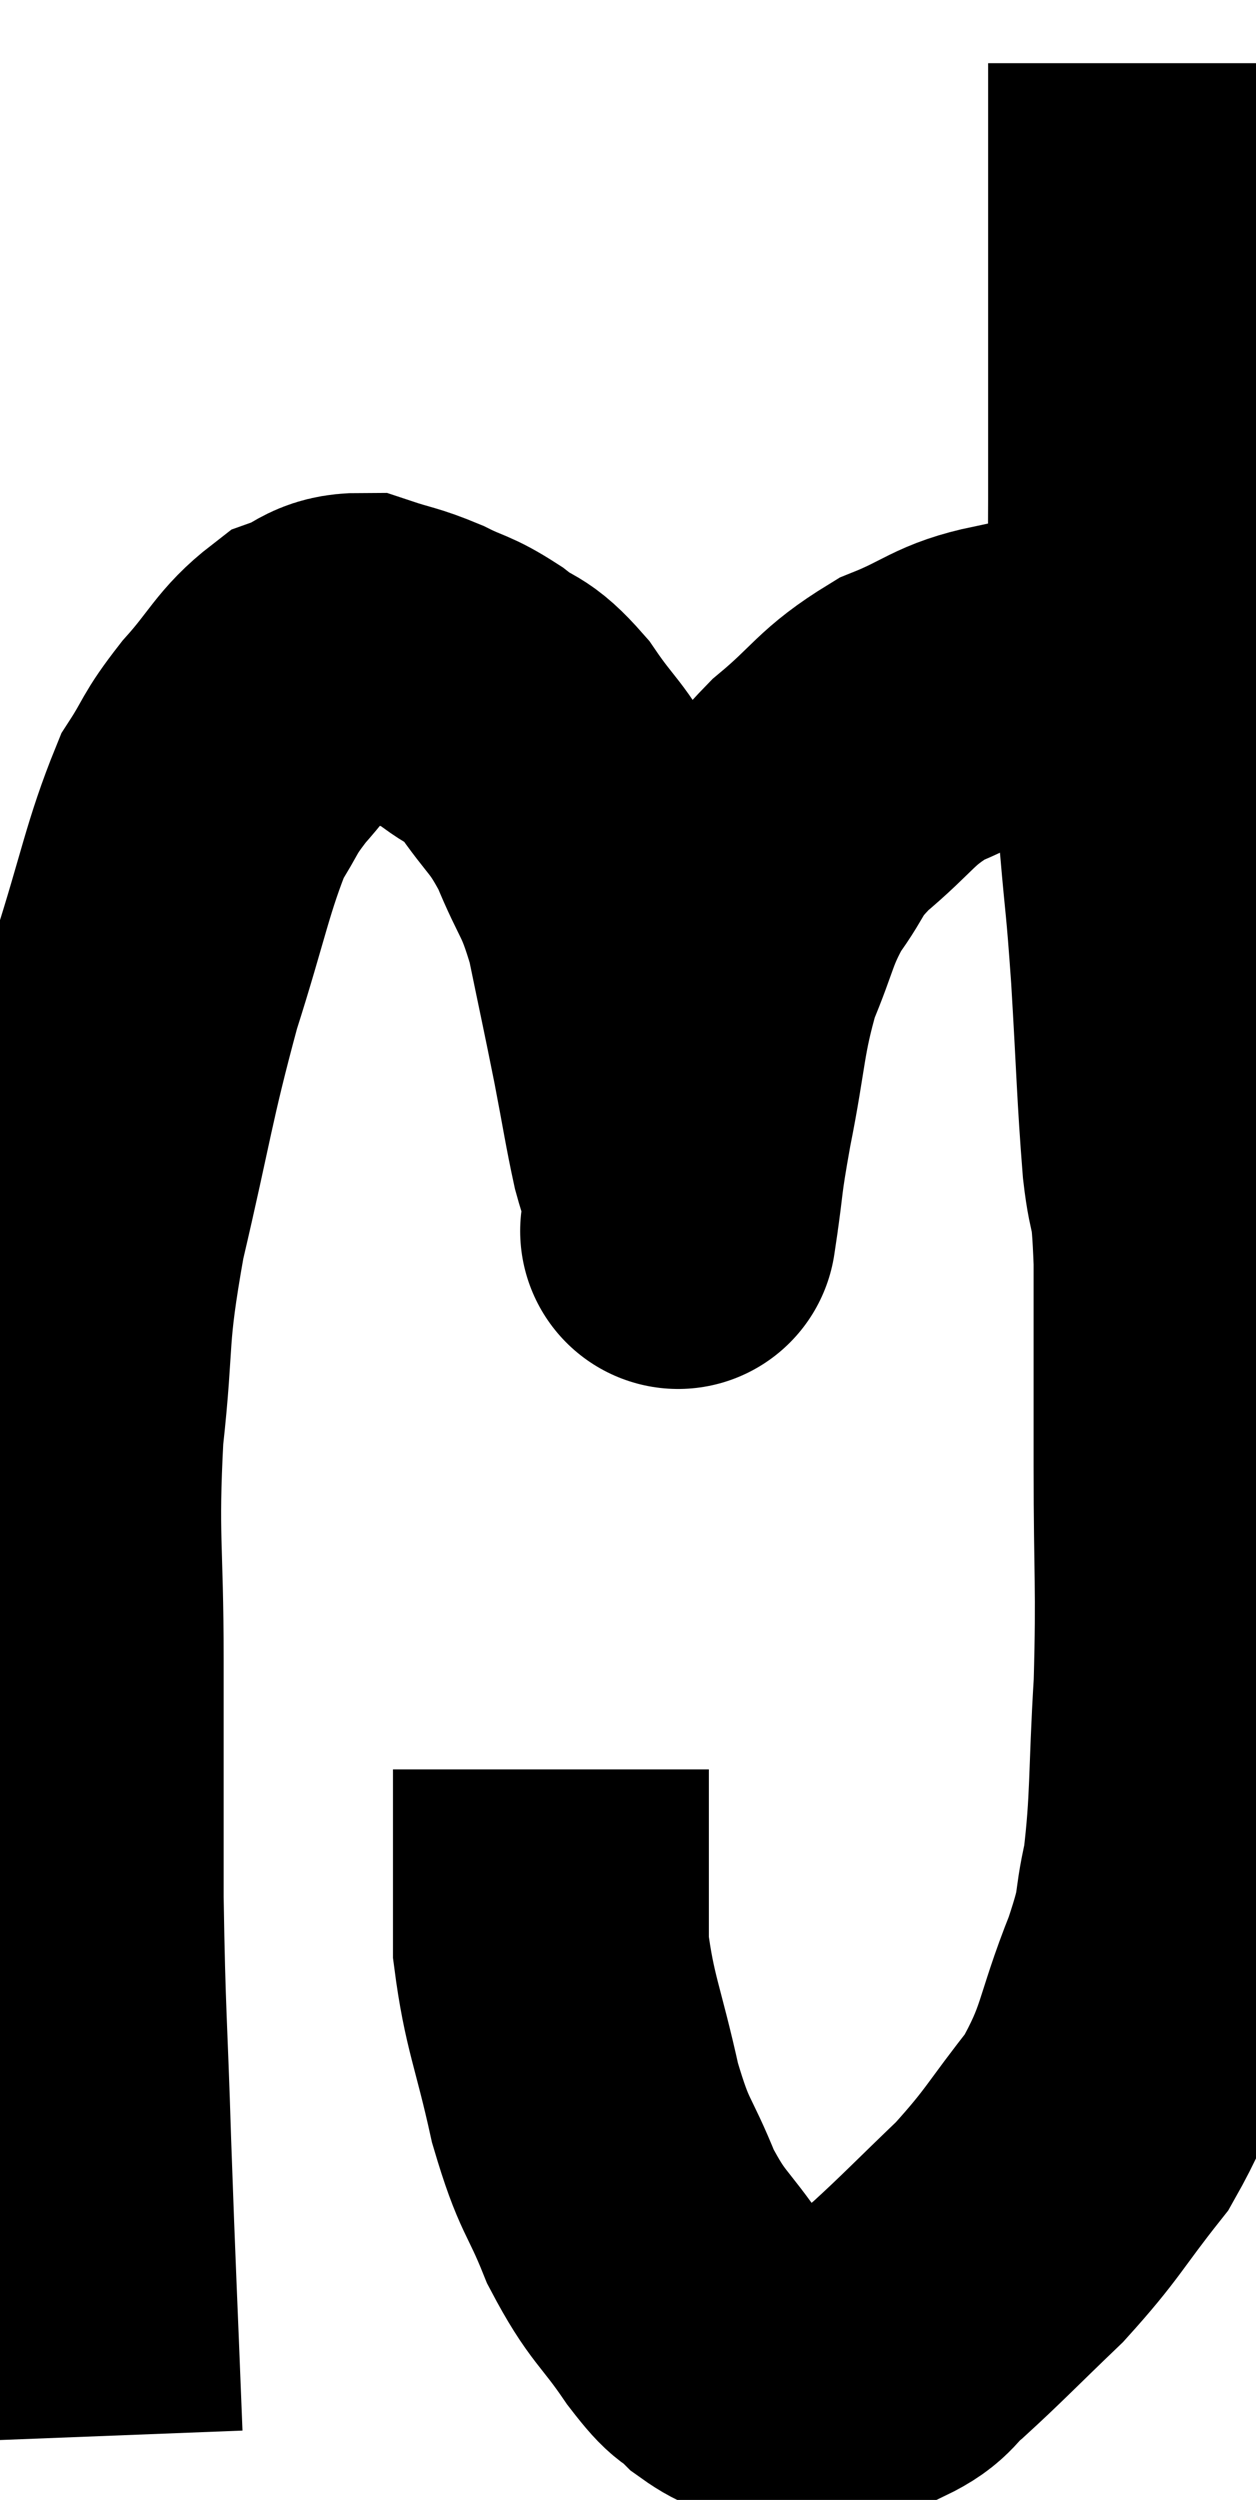 <svg xmlns="http://www.w3.org/2000/svg" viewBox="9.76 4.58 19.88 39.56" width="19.88" height="39.56"><path d="M 11.1 43.14 C 11.01 40.83, 10.995 40.65, 10.92 38.52 C 10.86 36.57, 10.83 36.54, 10.8 34.62 C 10.8 32.73, 10.8 32.685, 10.8 30.84 C 10.8 29.04, 10.71 28.95, 10.8 27.24 C 10.98 25.62, 10.845 25.77, 11.16 24 C 11.61 22.08, 11.61 21.825, 12.06 20.16 C 12.51 18.75, 12.57 18.3, 12.96 17.34 C 13.29 16.83, 13.2 16.86, 13.62 16.32 C 14.13 15.75, 14.175 15.54, 14.64 15.18 C 15.06 15.03, 15.045 14.88, 15.48 14.88 C 15.93 15.03, 15.945 15, 16.38 15.18 C 16.8 15.39, 16.8 15.33, 17.22 15.6 C 17.64 15.93, 17.625 15.765, 18.06 16.26 C 18.51 16.92, 18.57 16.845, 18.96 17.58 C 19.29 18.39, 19.35 18.285, 19.62 19.2 C 19.83 20.22, 19.86 20.34, 20.04 21.24 C 20.19 22.02, 20.22 22.245, 20.34 22.8 C 20.43 23.13, 20.475 23.19, 20.52 23.46 C 20.52 23.67, 20.52 23.775, 20.52 23.88 C 20.52 23.88, 20.52 23.88, 20.52 23.88 C 20.52 23.88, 20.52 23.88, 20.52 23.88 C 20.52 23.88, 20.46 24.285, 20.52 23.88 C 20.64 23.07, 20.58 23.265, 20.76 22.26 C 21 21.06, 20.955 20.85, 21.24 19.86 C 21.57 19.08, 21.525 18.975, 21.9 18.3 C 22.32 17.73, 22.17 17.745, 22.74 17.16 C 23.46 16.56, 23.445 16.41, 24.18 15.96 C 24.93 15.66, 24.96 15.51, 25.68 15.36 C 26.37 15.36, 26.52 15.36, 27.06 15.36 C 27.45 15.36, 27.525 15.33, 27.84 15.36 C 28.08 15.42, 28.2 15.45, 28.32 15.48 L 28.32 15.48" fill="none" stroke="black" stroke-width="5"></path><path d="M 27.9 5.58 C 27.9 6.3, 27.9 6.09, 27.9 7.02 C 27.9 8.16, 27.9 8.265, 27.9 9.3 C 27.9 10.23, 27.9 10.365, 27.9 11.16 C 27.9 11.82, 27.9 11.49, 27.9 12.48 C 27.9 13.8, 27.855 13.77, 27.9 15.12 C 27.99 16.5, 27.99 16.665, 28.08 17.88 C 28.17 18.93, 28.17 18.705, 28.26 19.98 C 28.35 21.48, 28.35 21.84, 28.44 22.98 C 28.53 23.76, 28.575 23.34, 28.62 24.54 C 28.62 26.16, 28.62 26.1, 28.62 27.78 C 28.62 29.52, 28.665 29.655, 28.62 31.26 C 28.53 32.73, 28.575 33.075, 28.44 34.2 C 28.26 34.98, 28.41 34.77, 28.08 35.76 C 27.6 36.96, 27.705 37.125, 27.12 38.16 C 26.43 39.03, 26.445 39.12, 25.74 39.9 C 25.02 40.59, 24.825 40.8, 24.3 41.28 C 23.97 41.55, 24.045 41.625, 23.64 41.82 C 23.16 41.94, 23.085 42, 22.68 42.06 C 22.35 42.06, 22.35 42.135, 22.02 42.06 C 21.69 41.91, 21.675 41.985, 21.36 41.76 C 21.06 41.46, 21.165 41.685, 20.76 41.16 C 20.25 40.41, 20.175 40.485, 19.74 39.66 C 19.38 38.76, 19.335 38.925, 19.02 37.86 C 18.75 36.63, 18.615 36.435, 18.48 35.4 C 18.48 34.56, 18.48 34.425, 18.48 33.72 C 18.48 33.15, 18.48 32.865, 18.48 32.58 C 18.48 32.58, 18.48 32.58, 18.48 32.58 L 18.48 32.58" fill="none" stroke="black" stroke-width="5"></path></svg>